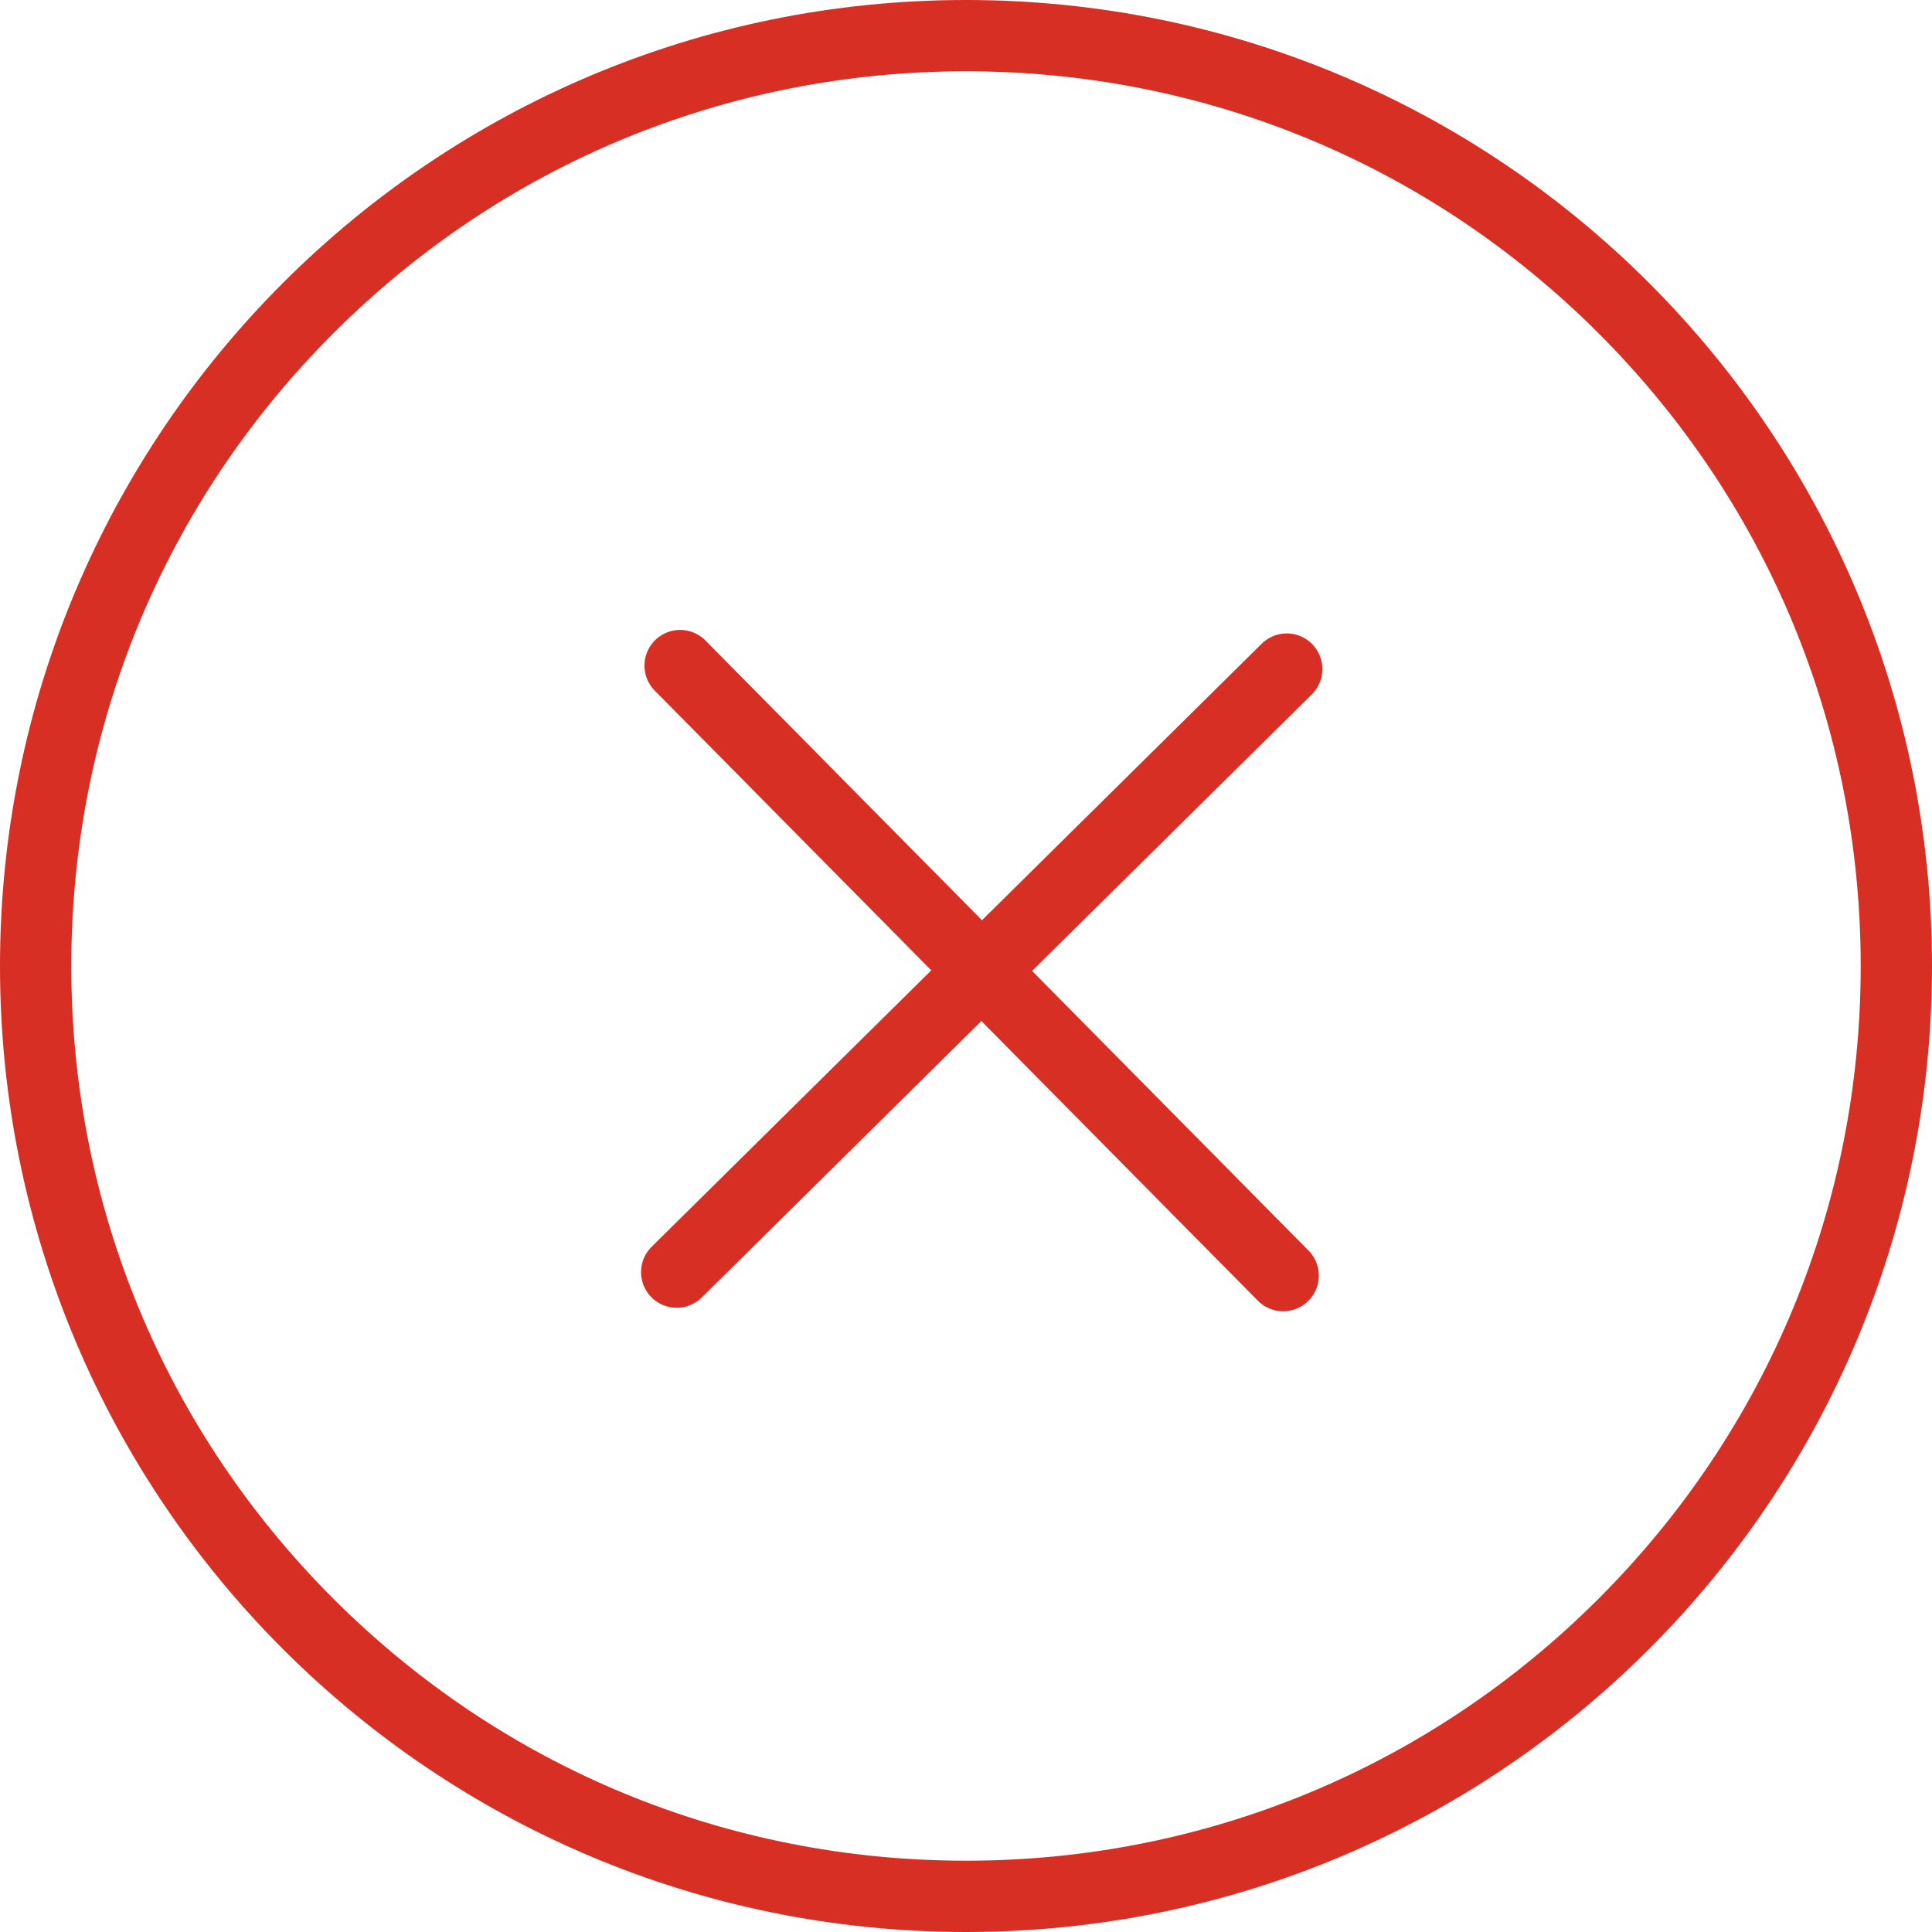 <svg xmlns="http://www.w3.org/2000/svg" width="27.097" height="27.097" viewBox="0 0 27.097 27.097">
  <g id="Group_2553" data-name="Group 2553" transform="translate(-17 -7)">
    <g id="Group_3639" data-name="Group 3639" transform="translate(9 8)">
      <g id="Path_1457" data-name="Path 1457" transform="translate(8 -1)" fill="none">
        <path d="M13.548,0A13.549,13.549,0,1,1,0,13.549,13.548,13.548,0,0,1,13.548,0Z" stroke="none"/>
        <path d="M 13.548 1 C 10.197 1 7.045 2.305 4.675 4.675 C 2.305 7.045 1 10.197 1 13.549 C 1 16.9 2.305 20.052 4.675 22.422 C 7.045 24.792 10.197 26.097 13.548 26.097 C 16.9 26.097 20.051 24.792 22.421 22.422 C 24.791 20.052 26.097 16.9 26.097 13.549 C 26.097 10.197 24.791 7.045 22.421 4.675 C 20.051 2.305 16.9 1 13.548 1 M 13.548 3.814697265625e-06 C 21.031 3.814697265625e-06 27.097 6.066 27.097 13.549 C 27.097 21.031 21.031 27.097 13.548 27.097 C 6.066 27.097 -1.9073486328125e-06 21.031 -1.9073486328125e-06 13.549 C -1.9073486328125e-06 6.066 6.066 3.814697265625e-06 13.548 3.814697265625e-06 Z" stroke="none" fill="#d82f25"/>
      </g>
      <g id="Group_2734" data-name="Group 2734" transform="translate(17.491 8.335)">
        <g id="Dropdown_icon" data-name="Dropdown icon" transform="translate(0 0.049)">
          <path id="Path_908" data-name="Path 908" d="M0,0,8.458,8.556" transform="translate(0 8.458) rotate(-90)" fill="#d82f25" stroke="#d82f25" stroke-linecap="round" stroke-linejoin="round" stroke-width="1"/>
        </g>
        <g id="Dropdown_icon-2" data-name="Dropdown icon" transform="translate(8.506 0) rotate(90)">
          <path id="Path_908-2" data-name="Path 908" d="M0,0,8.458,8.556" transform="translate(0 8.458) rotate(-90)" fill="#d82f25" stroke="#d82f25" stroke-linecap="round" stroke-linejoin="round" stroke-width="1"/>
        </g>
      </g>
    </g>
  </g>
</svg>
